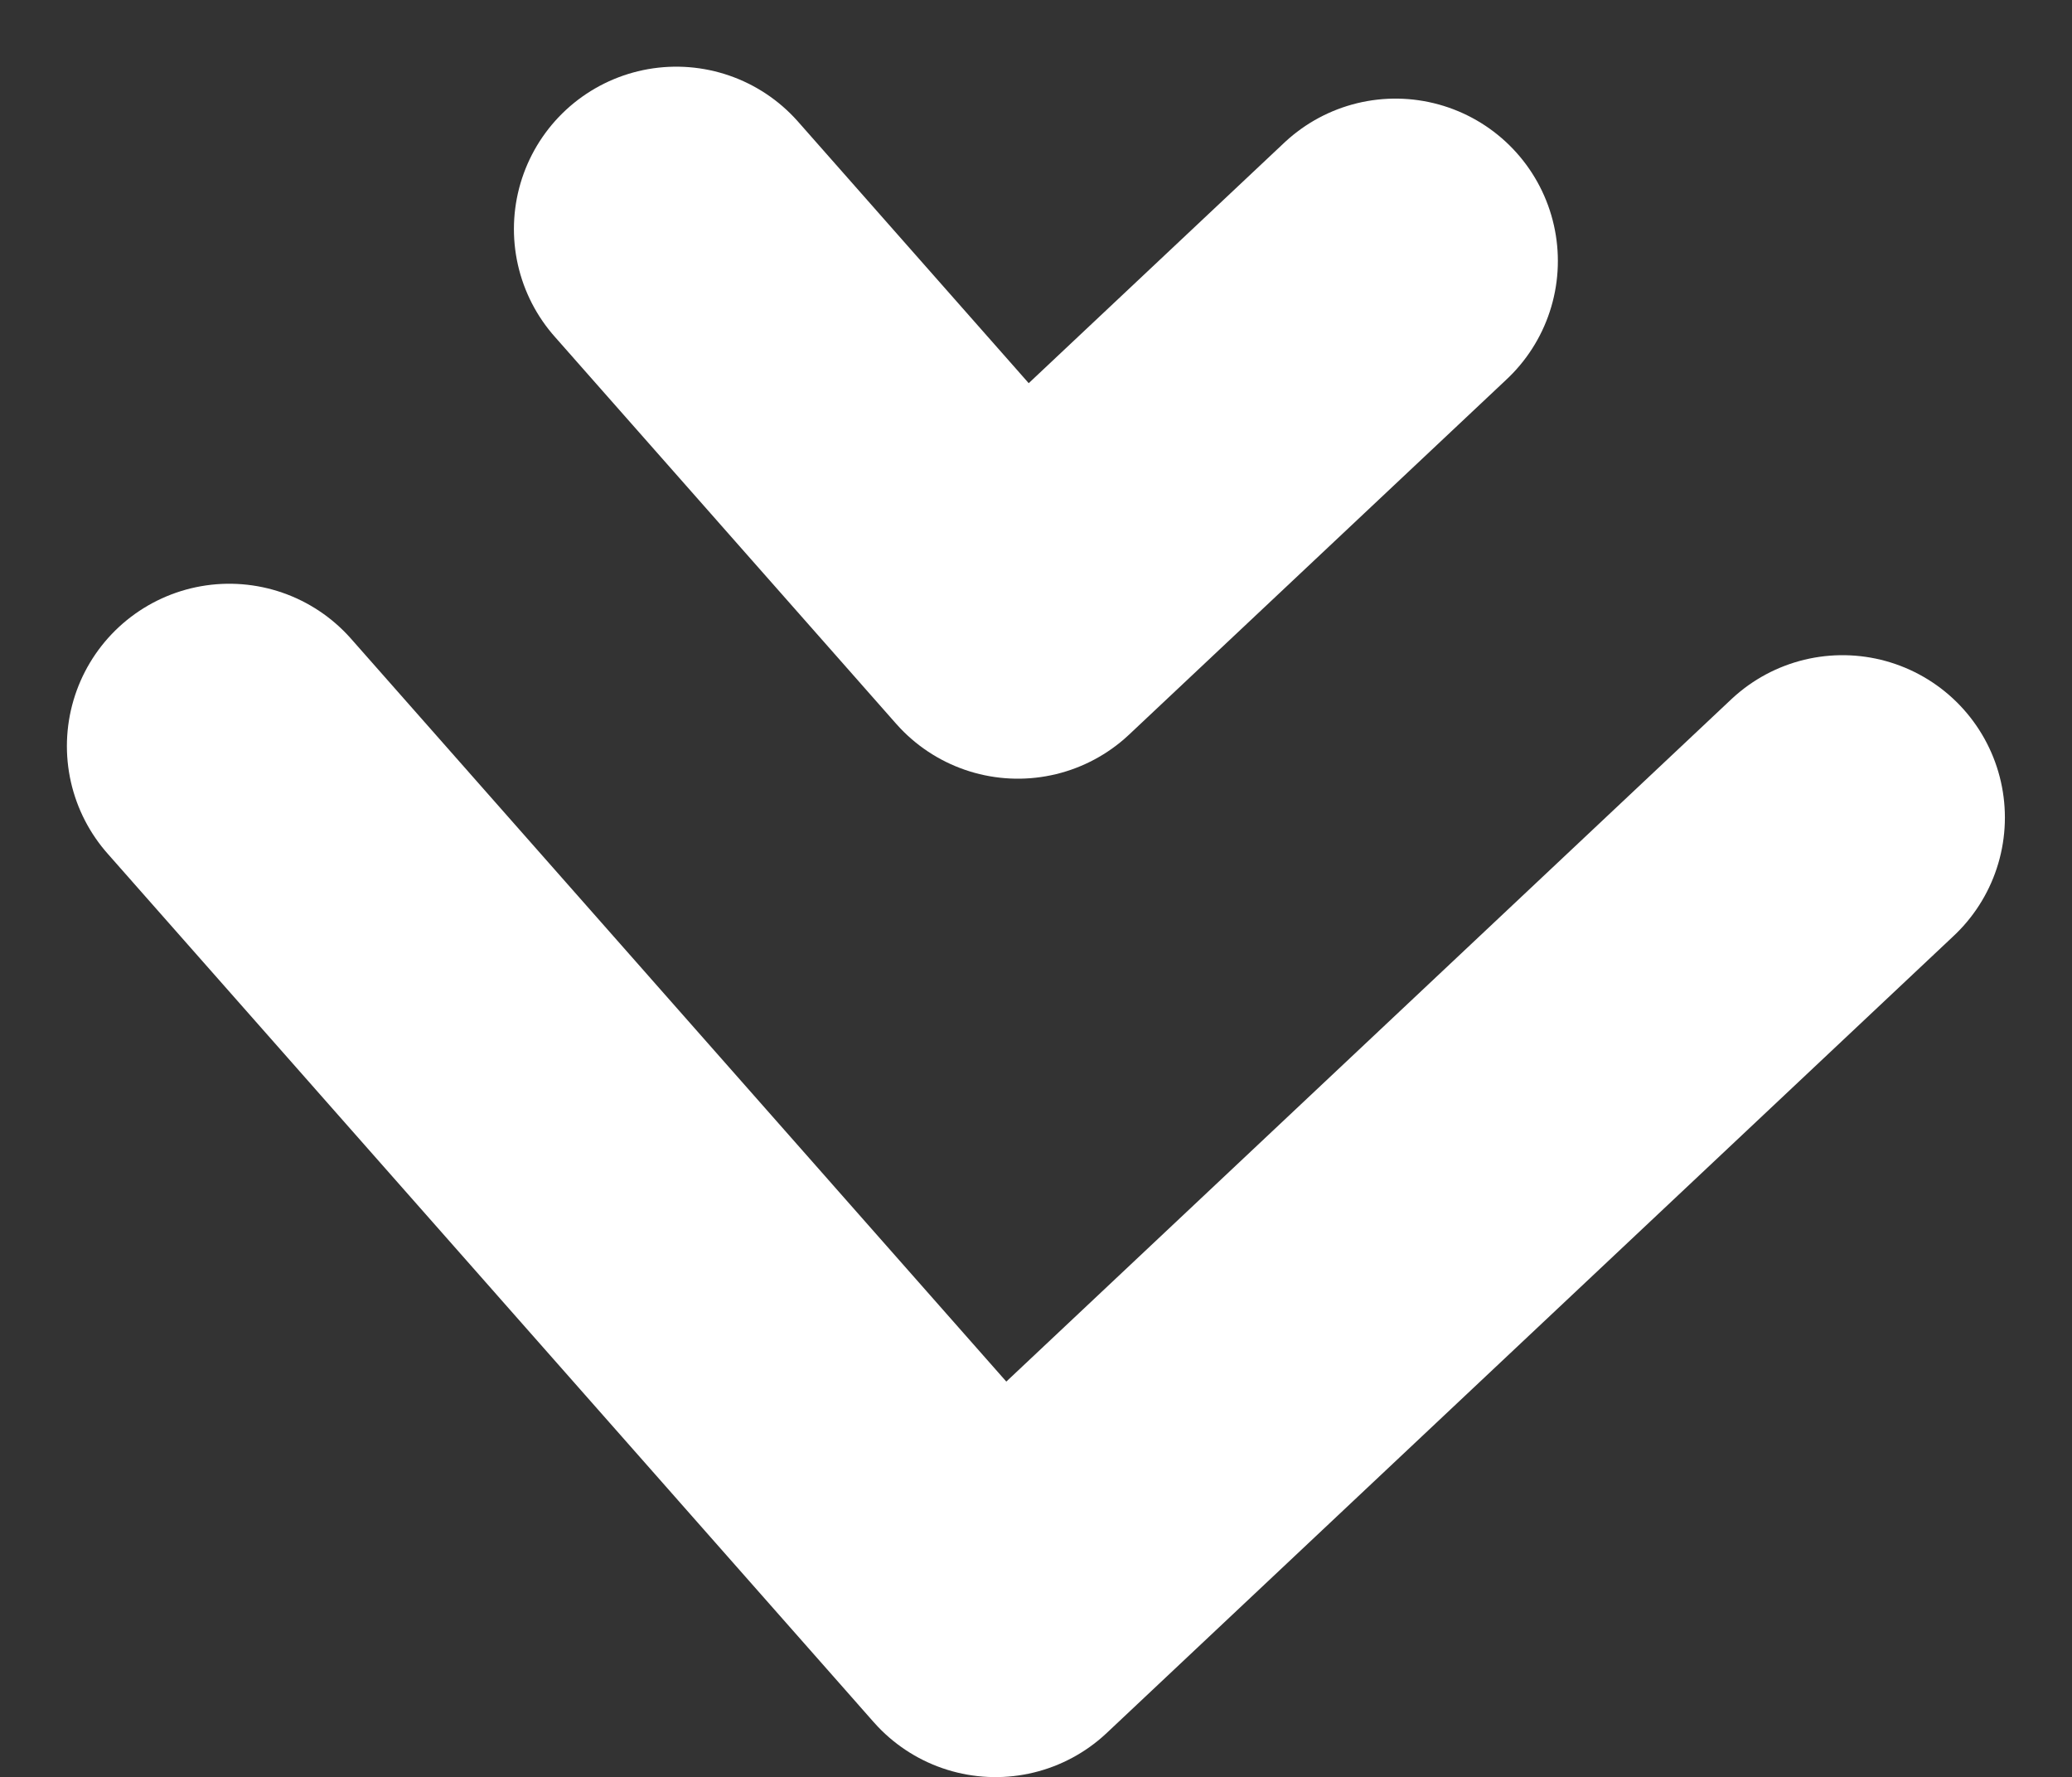 <svg xmlns="http://www.w3.org/2000/svg" width="19.143" height="16.419" viewBox="0 0 19.143 16.419">
  <rect x="0" y="0" width="19.143" height="16.419" fill="#333333" stroke="none"/>
  <g id="Group_300" data-name="Group 300" transform="translate(1113.034 836.789) rotate(180)">
    <g id="Group_296" data-name="Group 296" transform="translate(1107.011 815.871)">
      <path id="Path_971" data-name="Path 971" d="M1854,826.133l7.826-7.365,7.079,8.025" transform="translate(-1865 -812.768)" fill="none" stroke="#fff" stroke-linecap="round" stroke-linejoin="round" stroke-width="3"/>
      <path id="Path_977" data-name="Path 977" d="M1854,822.051l3.489-3.283,3.156,3.578" transform="translate(-1860.87 -803.544)" fill="none" stroke="#fff" stroke-linecap="round" stroke-linejoin="round" stroke-width="3"/>
    </g>
  </g>
</svg>
